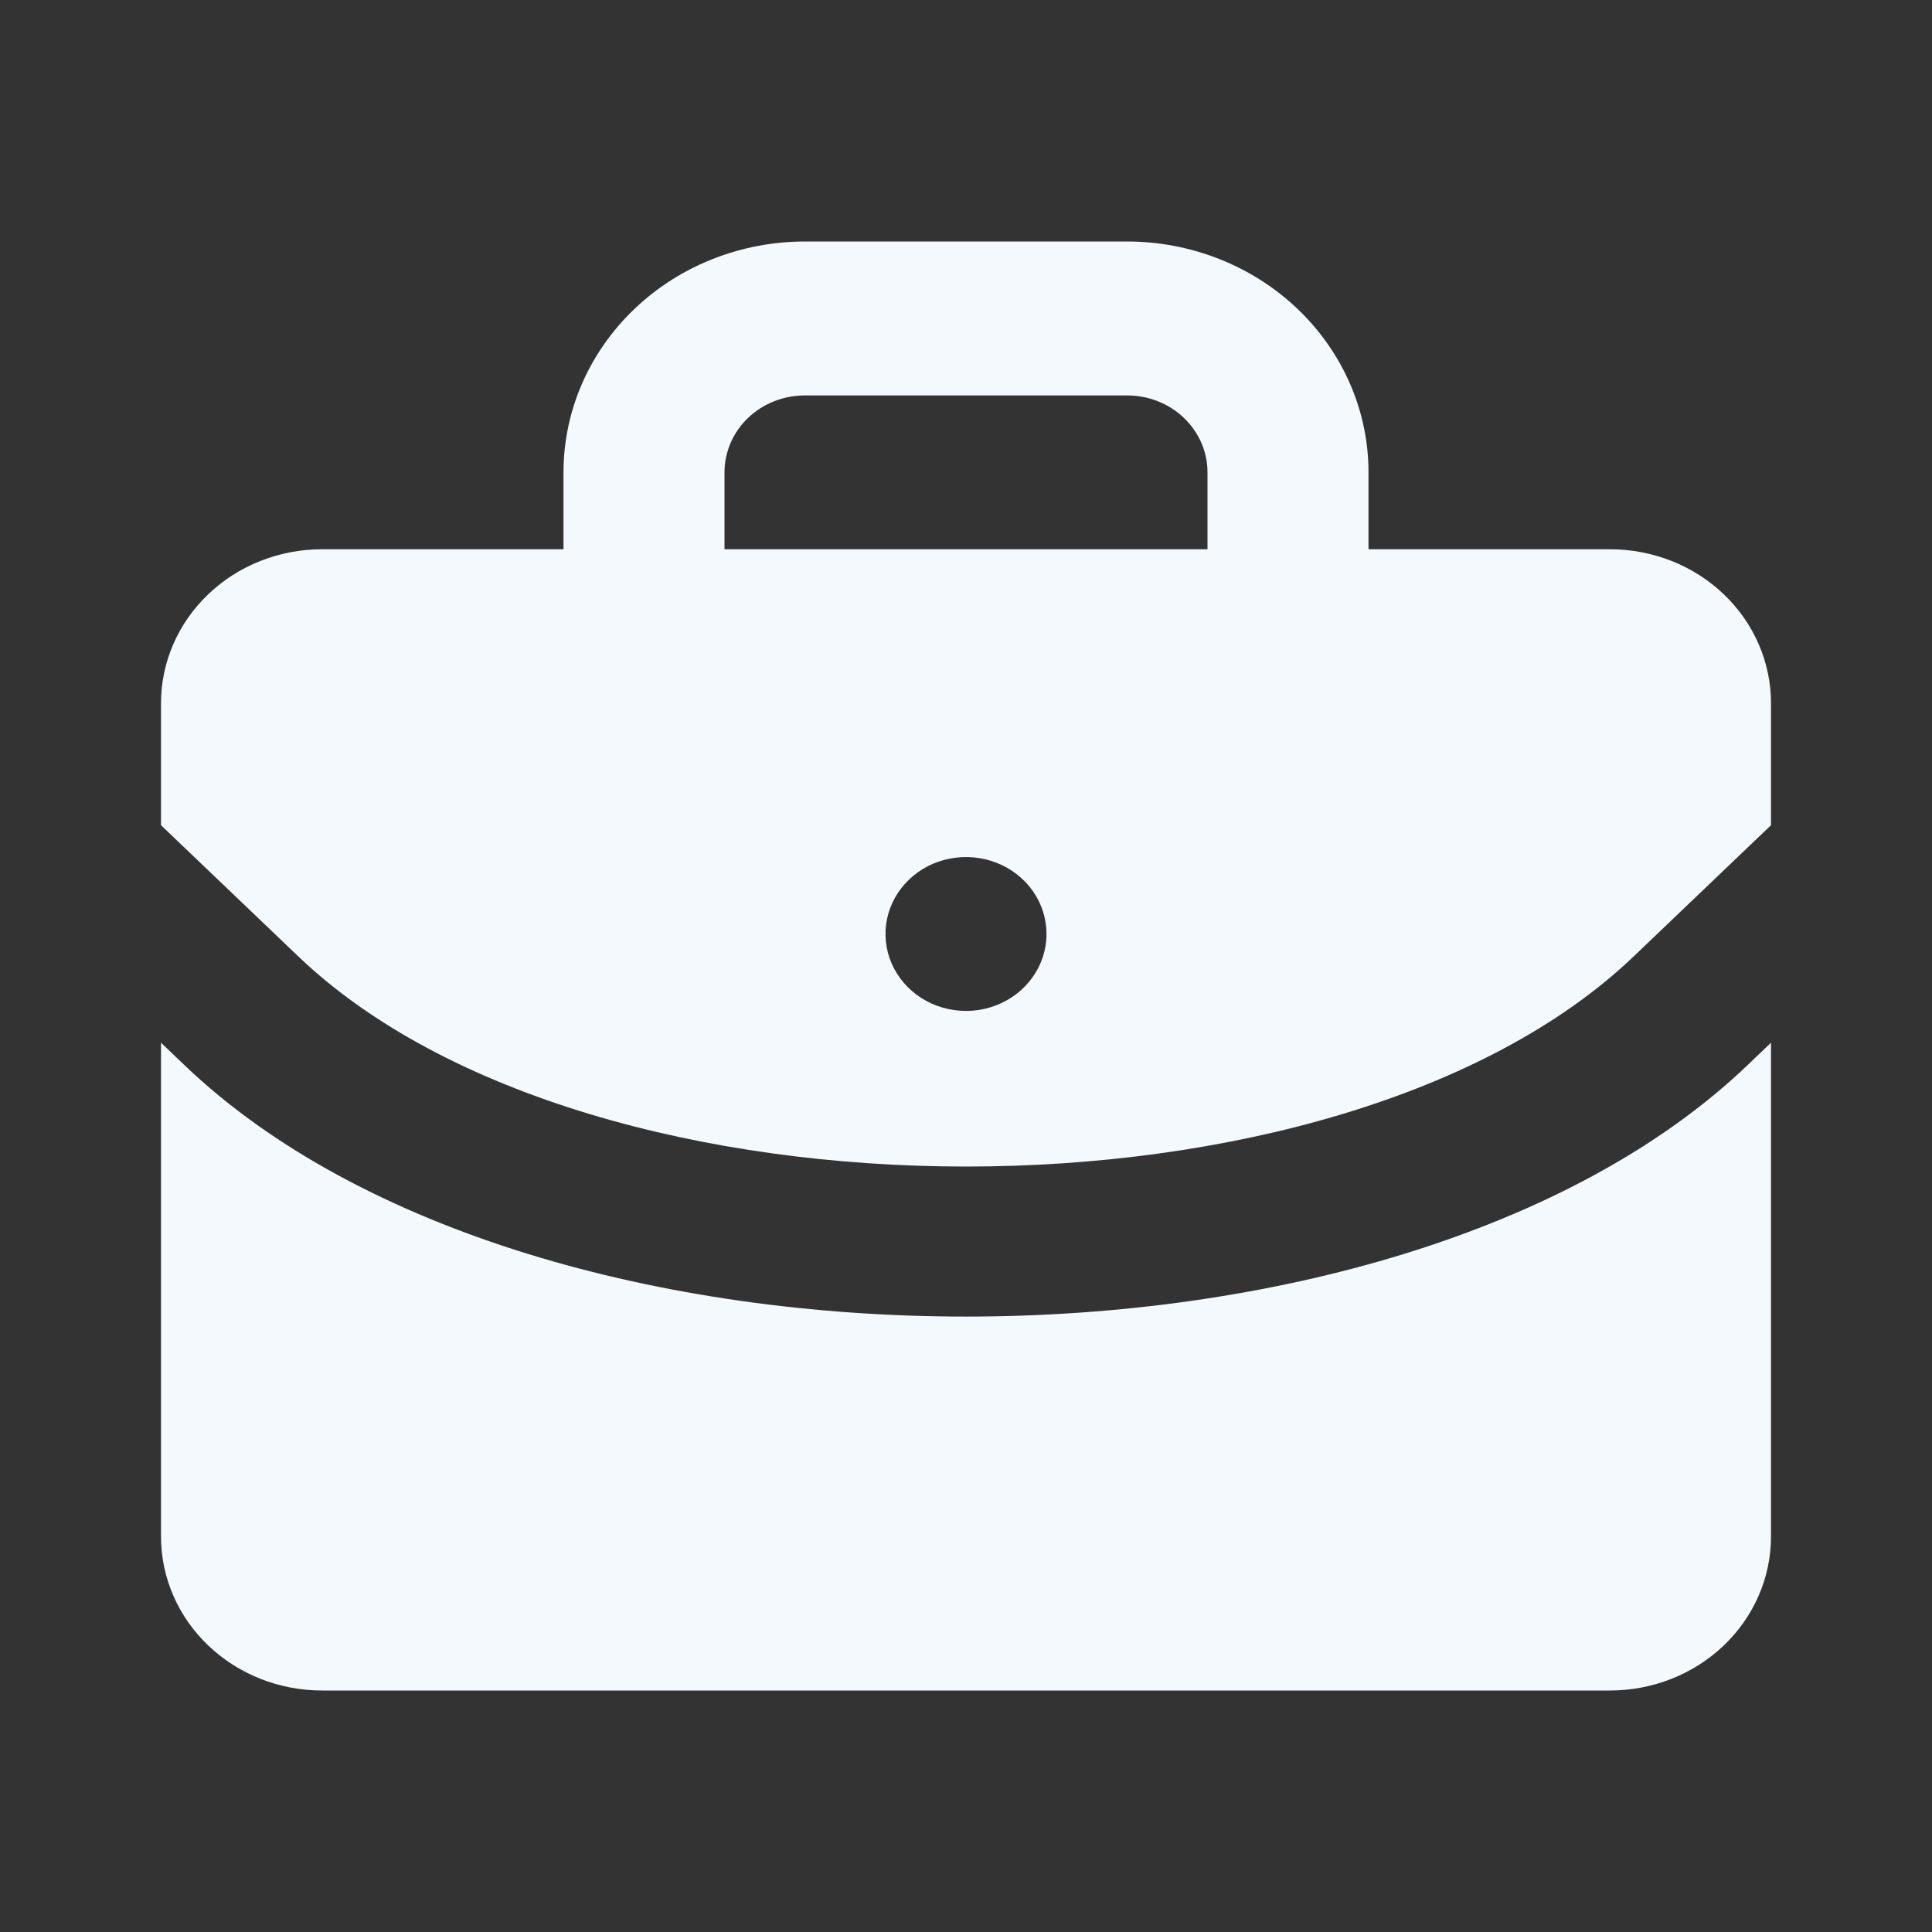 <svg width="24" height="24" viewBox="0 0 24 24" fill="none" xmlns="http://www.w3.org/2000/svg">
<rect x="0" y="0" width="24" height="24" fill="#333333" stroke="none"/>
<path d="M21.707 13.233C19.53 15.314 15.765 16.355 12 16.355C8.235 16.355 4.47 15.314 2.293 13.233L2 12.953V19.088C2 19.595 2.211 20.082 2.586 20.44C2.961 20.799 3.47 21 4 21H20C20.53 21 21.039 20.799 21.414 20.44C21.789 20.082 22 19.595 22 19.088V12.953L21.707 13.233Z" fill="#F3F9FD"/>
<path d="M20 6.823H17V5.867C17 5.107 16.684 4.378 16.121 3.84C15.559 3.302 14.796 3 14 3H10C9.204 3 8.441 3.302 7.879 3.84C7.316 4.378 7 5.107 7 5.867V6.823H4C3.47 6.823 2.961 7.024 2.586 7.383C2.211 7.741 2 8.228 2 8.735V10.251L3.707 11.882C7.35 15.361 16.65 15.361 20.293 11.882L22 10.251V8.735C22 8.228 21.789 7.741 21.414 7.383C21.039 7.024 20.53 6.823 20 6.823ZM12 12.558C11.802 12.558 11.609 12.502 11.444 12.397C11.28 12.292 11.152 12.142 11.076 11.968C11 11.793 10.981 11.601 11.019 11.415C11.058 11.23 11.153 11.06 11.293 10.926C11.433 10.792 11.611 10.701 11.805 10.665C11.999 10.628 12.2 10.647 12.383 10.719C12.565 10.791 12.722 10.914 12.832 11.071C12.941 11.228 13 11.413 13 11.602C13 11.855 12.895 12.098 12.707 12.278C12.52 12.457 12.265 12.558 12 12.558ZM15 6.823H9V5.867C9 5.614 9.105 5.371 9.293 5.191C9.48 5.012 9.735 4.912 10 4.912H14C14.265 4.912 14.52 5.012 14.707 5.191C14.895 5.371 15 5.614 15 5.867V6.823Z" fill="#F3F9FD"/>
</svg>
